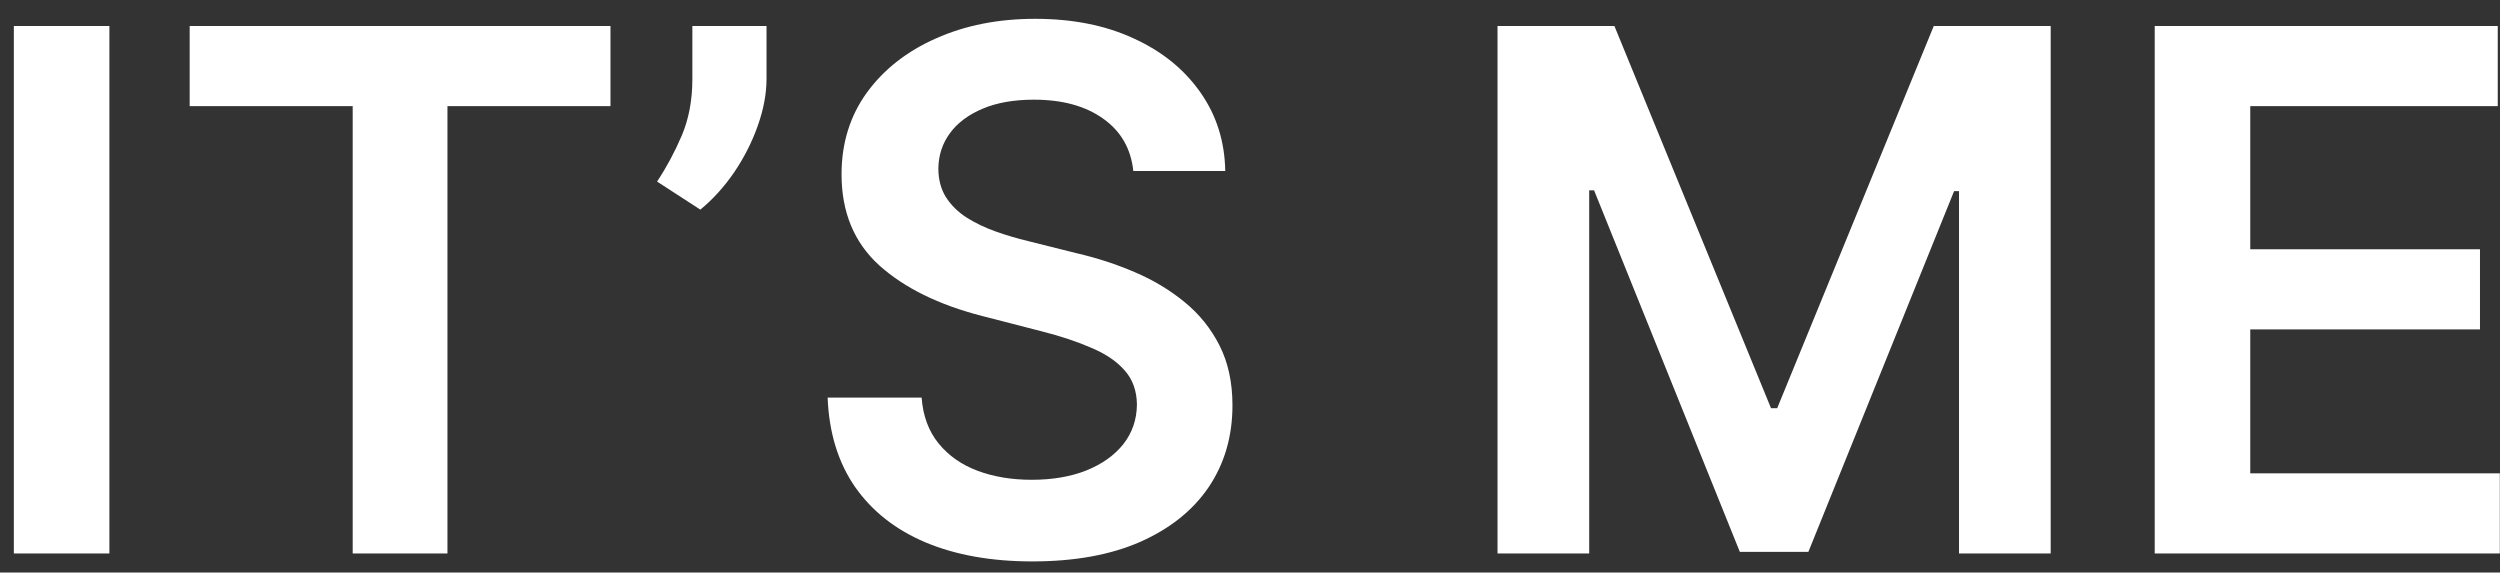 <svg width="131" height="30" viewBox="0 0 131 30" fill="none" xmlns="http://www.w3.org/2000/svg">
<rect x="0" y="0" width="131" height="30" fill="#333333" stroke="none"/>
<path d="M5.732 1.364V29H0.726V1.364H5.732ZM9.939 5.56V1.364H31.989V5.56H23.447V29H18.481V5.56H9.939ZM40.166 1.364V4.116C40.166 4.908 40.013 5.731 39.708 6.586C39.411 7.432 39.001 8.241 38.48 9.015C37.958 9.78 37.364 10.436 36.698 10.985L34.431 9.514C34.926 8.768 35.358 7.962 35.727 7.099C36.096 6.226 36.28 5.241 36.28 4.143V1.364H40.166ZM59.386 8.961C59.26 7.782 58.729 6.865 57.793 6.208C56.867 5.551 55.661 5.223 54.177 5.223C53.133 5.223 52.238 5.38 51.492 5.695C50.745 6.01 50.173 6.438 49.778 6.977C49.382 7.517 49.179 8.133 49.17 8.826C49.17 9.402 49.301 9.901 49.562 10.324C49.832 10.747 50.196 11.107 50.655 11.403C51.114 11.691 51.622 11.934 52.18 12.132C52.737 12.33 53.3 12.496 53.867 12.631L56.457 13.279C57.501 13.522 58.504 13.85 59.467 14.264C60.438 14.678 61.306 15.2 62.071 15.829C62.845 16.459 63.456 17.22 63.906 18.11C64.356 19.001 64.581 20.044 64.581 21.241C64.581 22.86 64.167 24.286 63.34 25.518C62.512 26.742 61.315 27.7 59.75 28.393C58.194 29.076 56.309 29.418 54.096 29.418C51.946 29.418 50.079 29.085 48.496 28.42C46.921 27.754 45.689 26.782 44.798 25.505C43.917 24.227 43.44 22.671 43.368 20.836H48.293C48.365 21.799 48.662 22.599 49.184 23.238C49.706 23.877 50.385 24.354 51.222 24.668C52.067 24.983 53.012 25.141 54.055 25.141C55.144 25.141 56.097 24.979 56.916 24.655C57.744 24.322 58.392 23.863 58.859 23.278C59.327 22.685 59.566 21.992 59.575 21.2C59.566 20.481 59.354 19.887 58.94 19.419C58.526 18.942 57.946 18.546 57.2 18.232C56.462 17.908 55.598 17.62 54.609 17.368L51.465 16.558C49.188 15.973 47.389 15.087 46.067 13.9C44.753 12.703 44.097 11.116 44.097 9.136C44.097 7.508 44.537 6.082 45.419 4.859C46.31 3.635 47.52 2.686 49.049 2.011C50.578 1.328 52.31 0.986 54.244 0.986C56.206 0.986 57.924 1.328 59.399 2.011C60.883 2.686 62.048 3.626 62.894 4.832C63.74 6.028 64.176 7.405 64.203 8.961H59.386ZM78.47 1.364H84.596L92.801 21.389H93.125L101.329 1.364H107.456V29H102.652V10.014H102.395L94.758 28.919H91.168L83.53 9.973H83.274V29H78.47V1.364ZM112.907 29V1.364H130.882V5.56H117.914V13.063H129.951V17.26H117.914V24.803H130.99V29H112.907Z" fill="white"/>
</svg>
